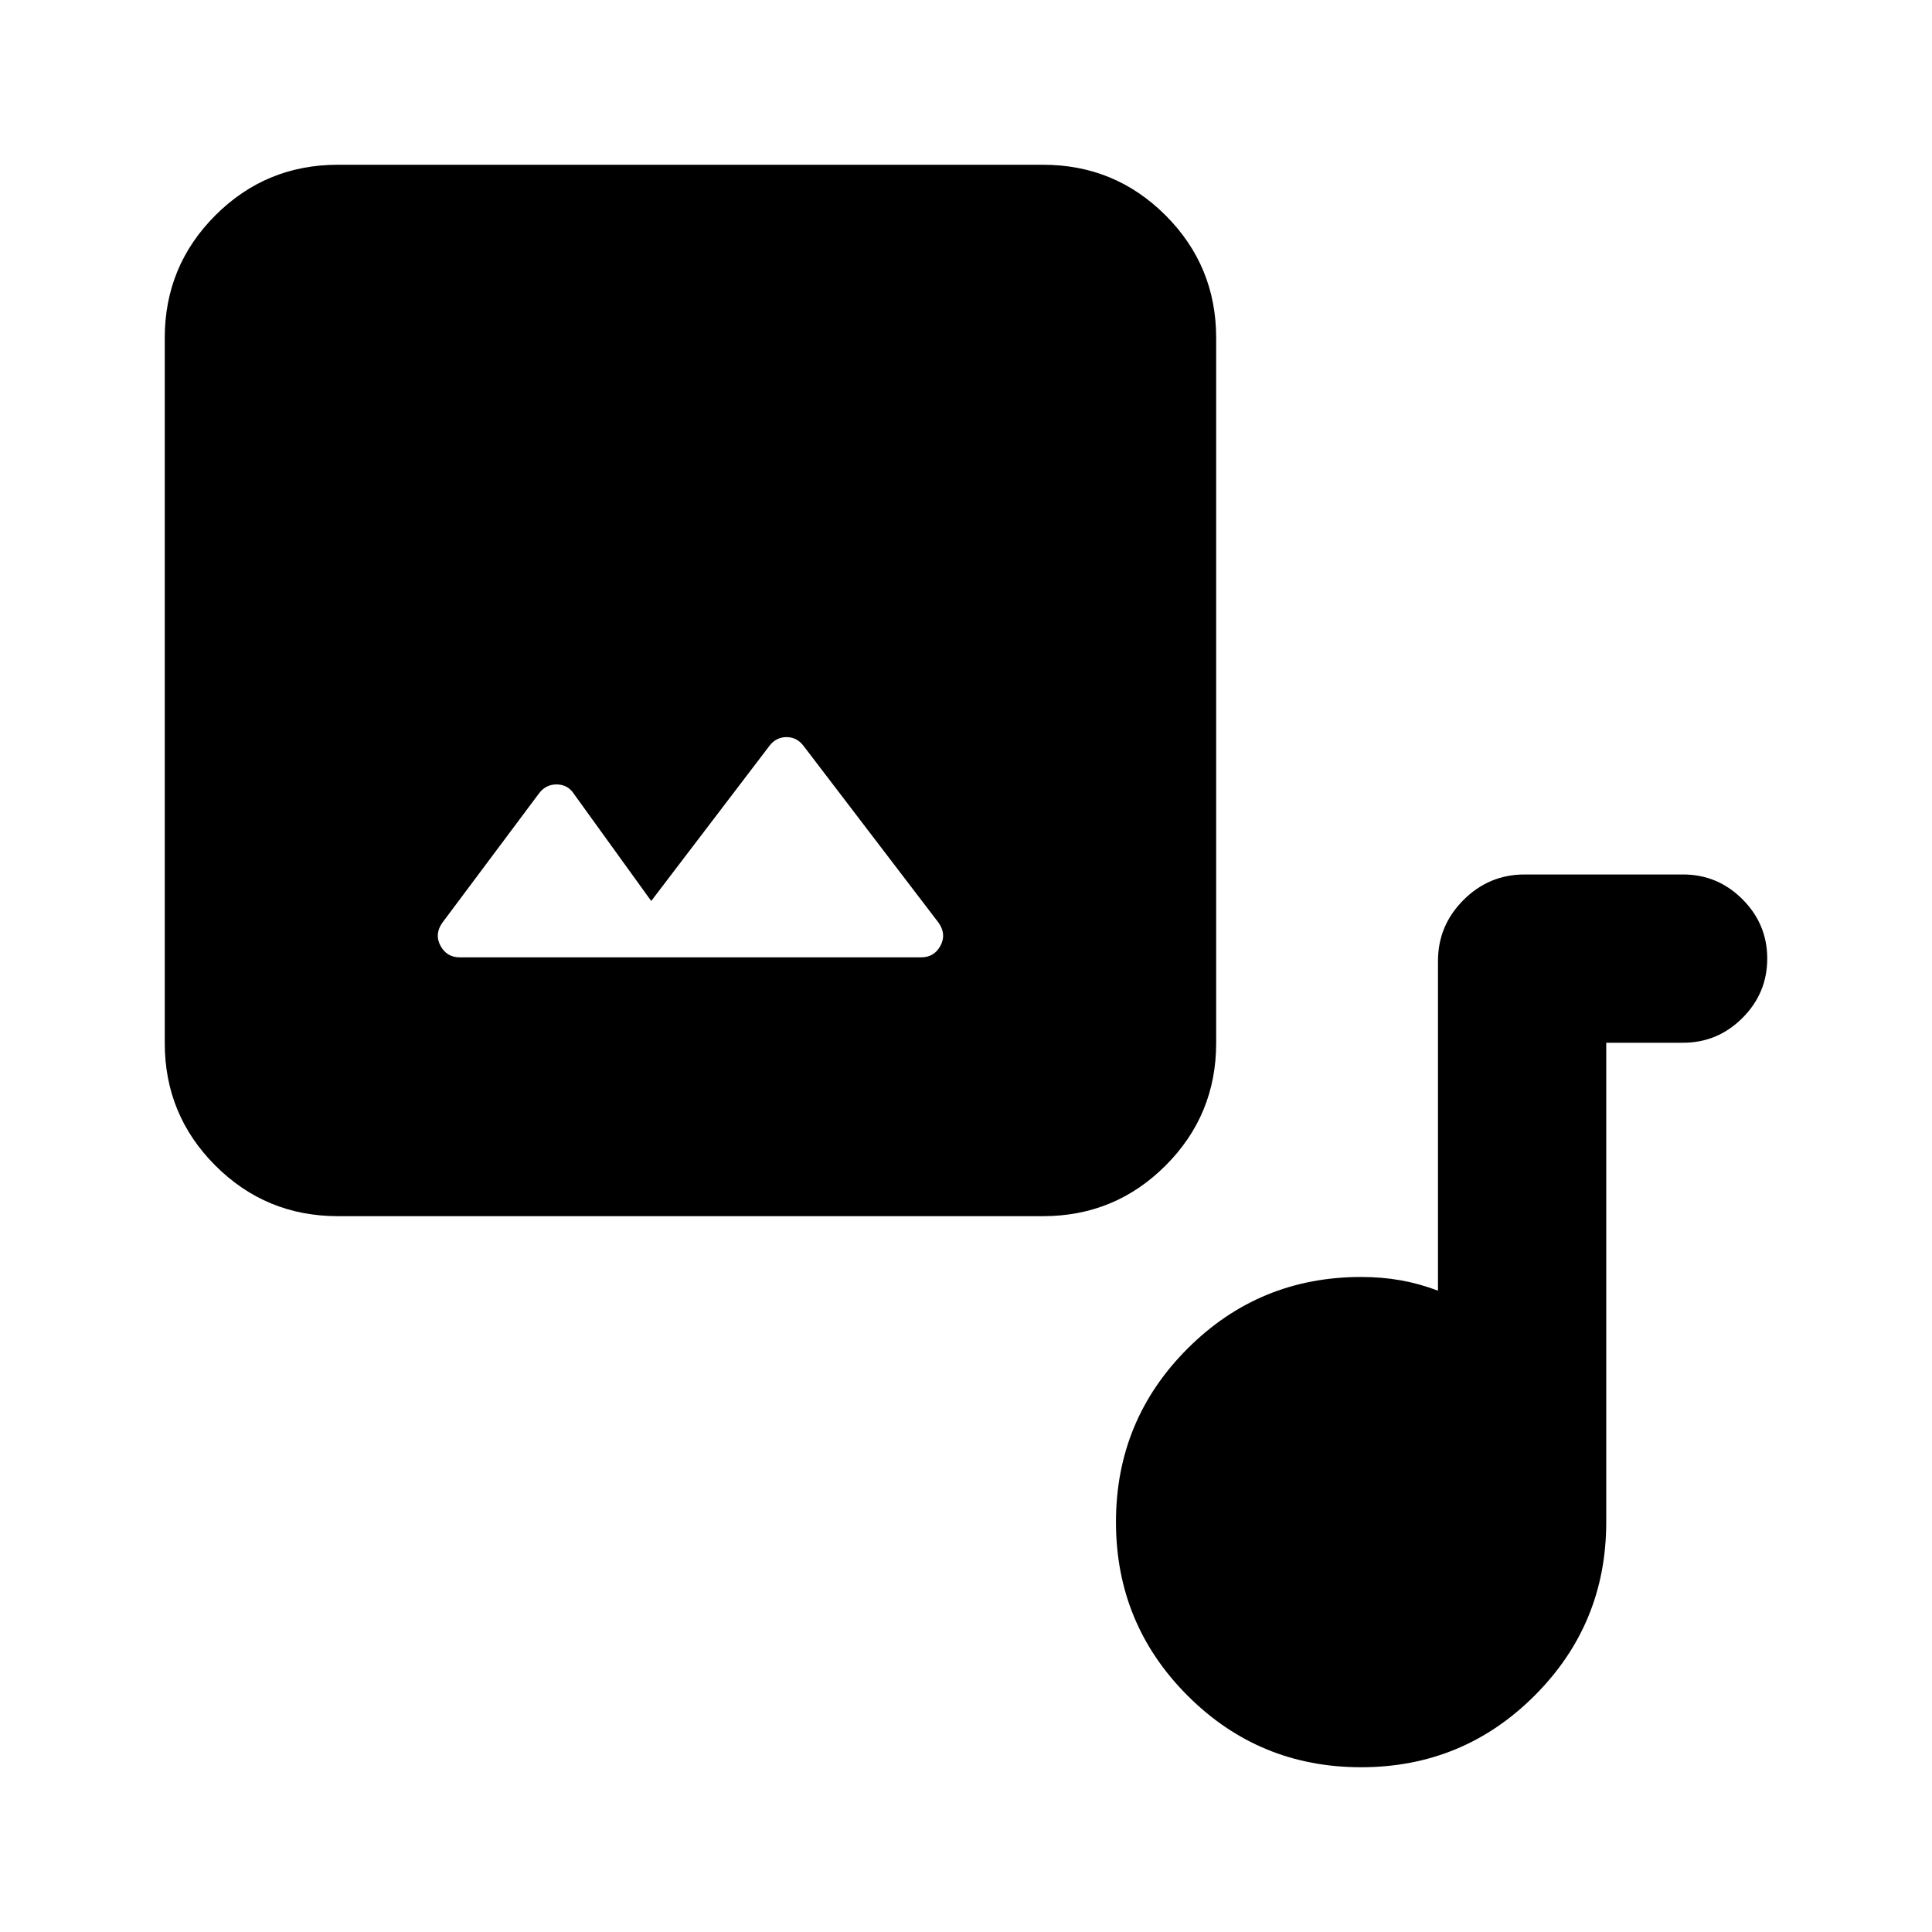 <svg xmlns="http://www.w3.org/2000/svg" height="24" viewBox="0 -960 960 960" width="24"><path d="M167.87-355.696q-35.721 0-60.861-25.14t-25.14-60.86V-792.13q0-35.721 25.14-60.861t60.861-25.14h350.434q35.72 0 60.86 25.14t25.14 60.861v350.434q0 35.72-25.14 60.86t-60.86 25.14H167.87Zm155.717-156.608-38.304-53.066q-2.979-4.717-8.446-4.847-5.467-.131-8.891 4.293l-48.185 64.467q-3.978 5.718-.87 11.435 3.109 5.718 9.566 5.718h229.26q6.457 0 9.566-5.718 3.108-5.717-.87-11.435l-67.21-88.015q-3.399-4.376-8.612-4.256-5.213.119-8.461 4.598l-58.543 76.826Zm352.71 430.435q-50.645 0-86.21-35.595-35.565-35.595-35.565-86.239 0-50.645 35.586-86.21 35.586-35.565 86.218-35.565 10.299 0 19.595 1.641t18.601 5.163v-163.804q0-17.652 12.674-30.326t30.326-12.674h78.804q17.174 0 29.489 12.315 12.316 12.315 12.316 29.489t-12.316 29.489q-12.315 12.316-29.489 12.316h-38.195v238.195q0 50.632-35.595 86.219-35.595 35.586-86.239 35.586Z"/></svg>